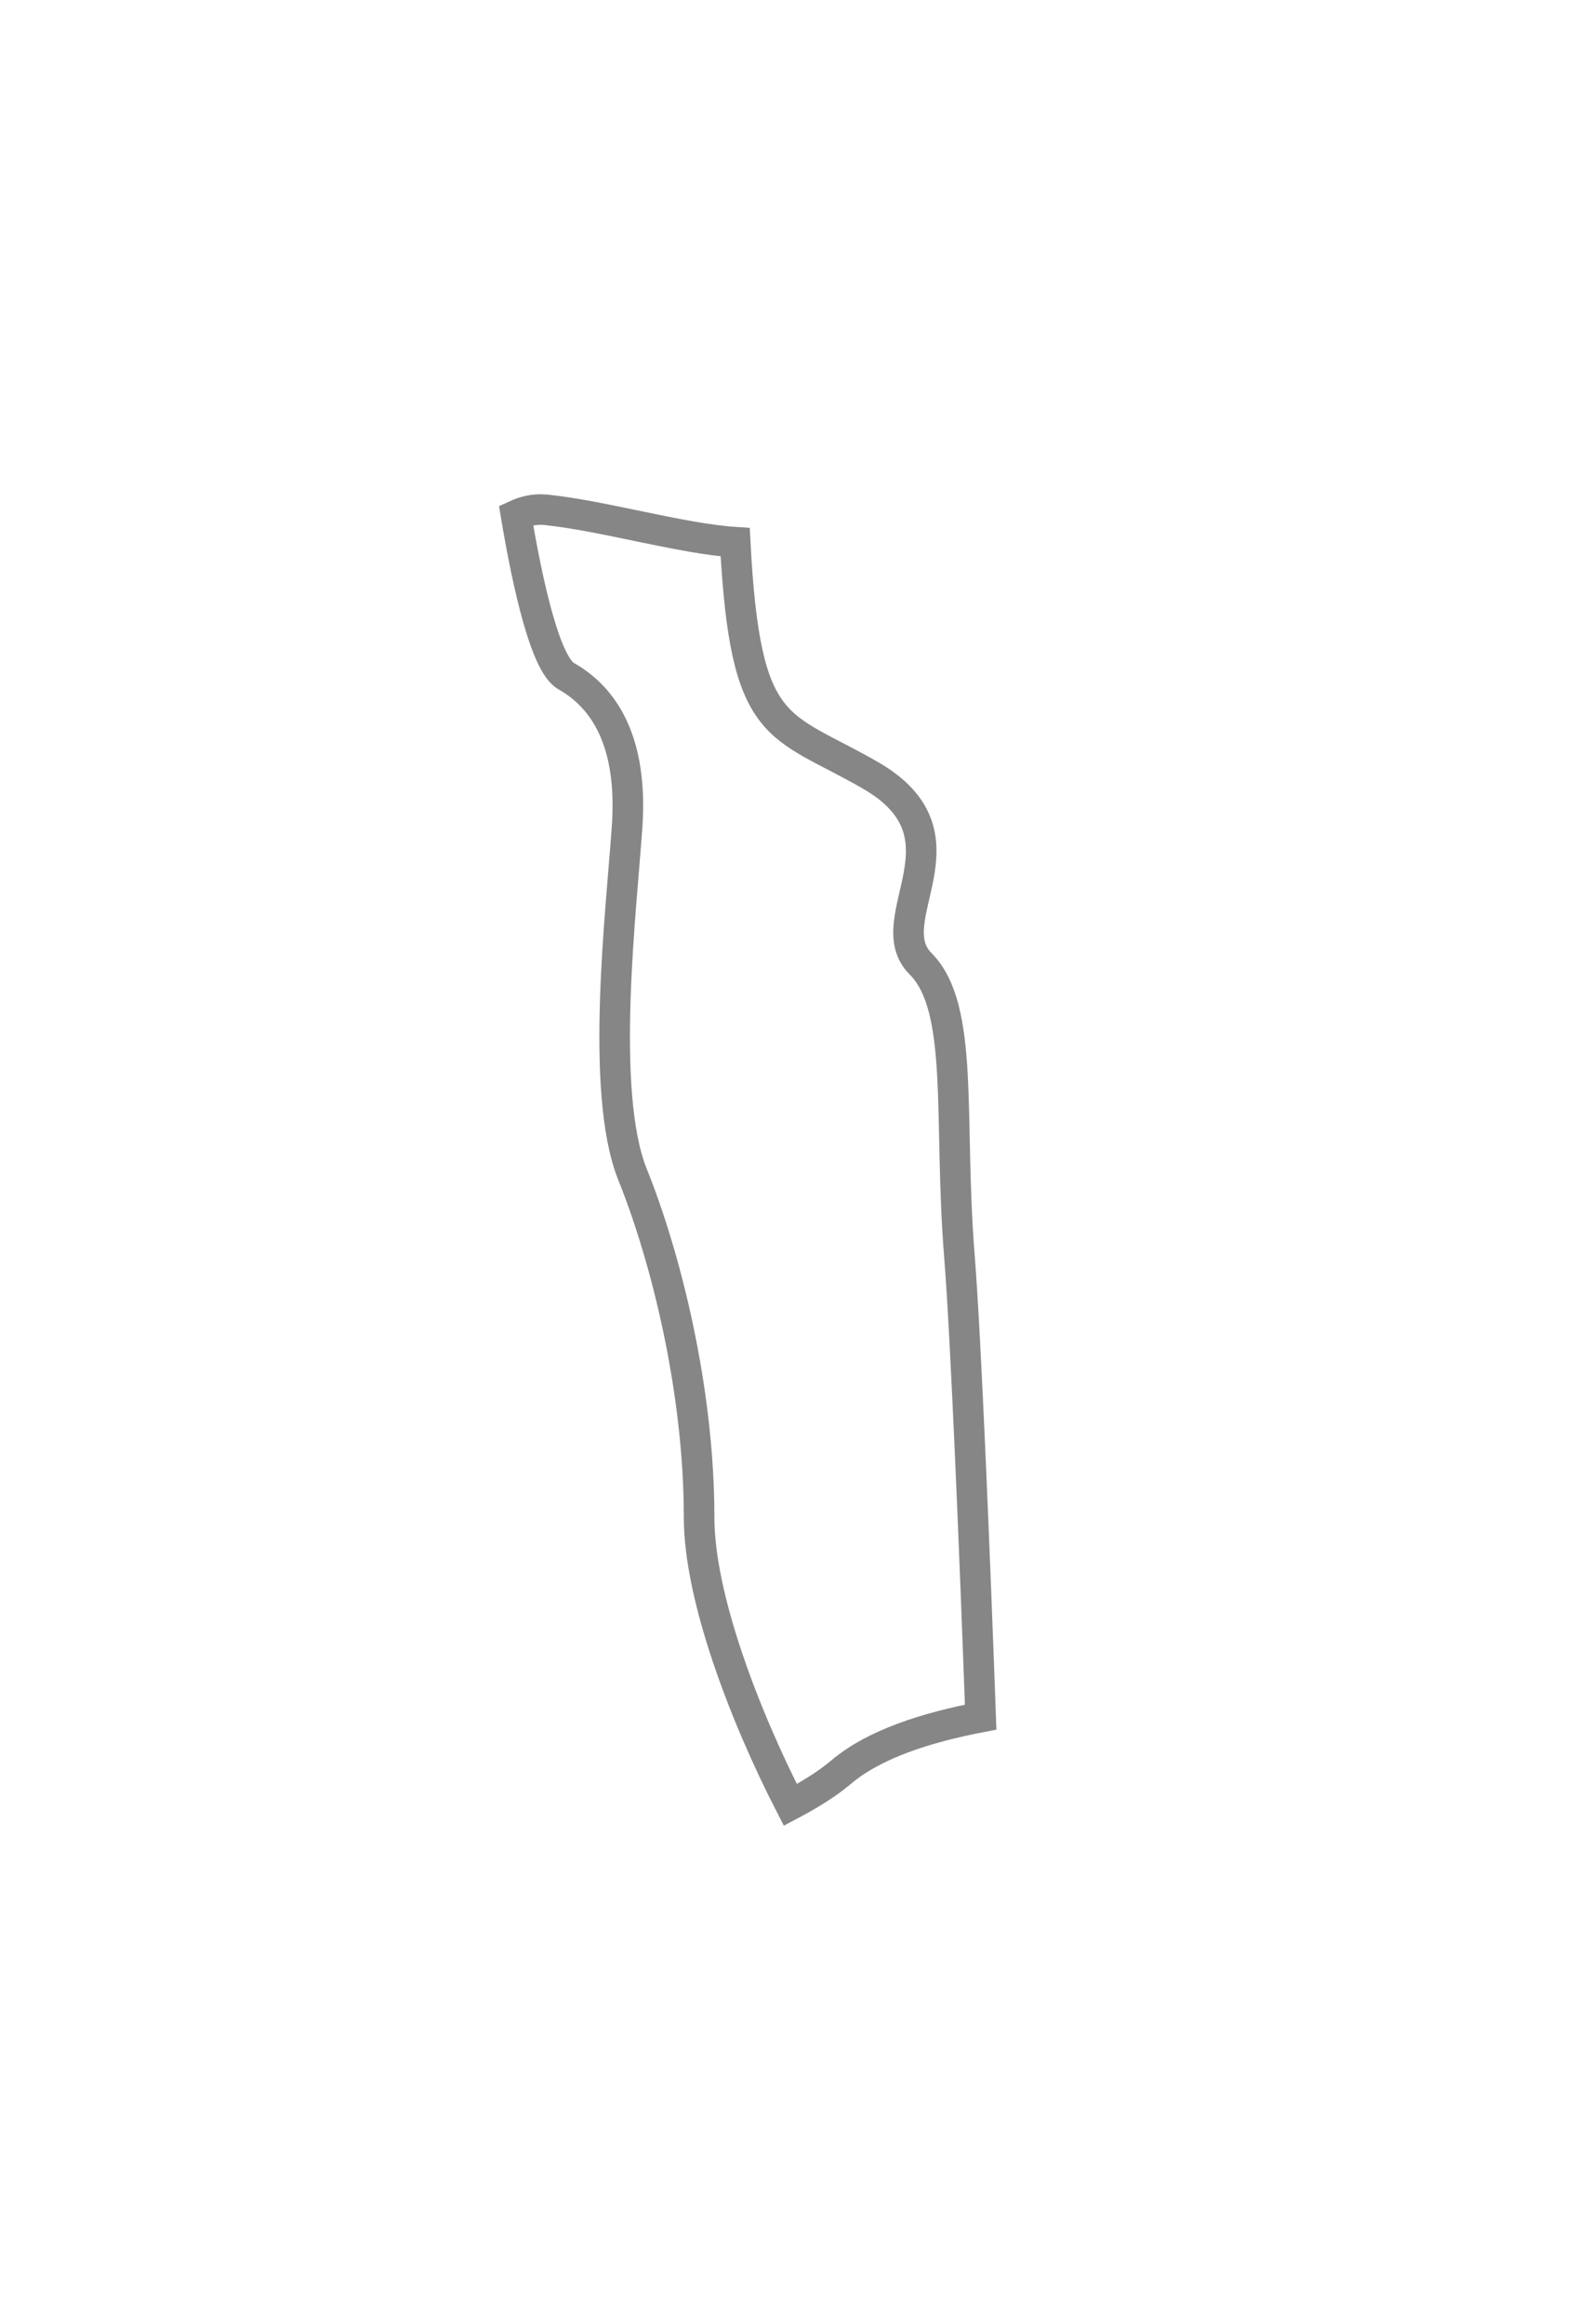 <svg width="13" height="19" viewBox="0 0 13 19" fill="none" xmlns="http://www.w3.org/2000/svg">
<g filter="url(#filter0_d_877_3232)">
<path fill-rule="evenodd" clip-rule="evenodd" d="M7.527 5.88C7.165 5.518 7.981 4.84 7.12 4.341C6.36 3.902 6.094 4.025 6.011 2.433C5.574 2.405 4.93 2.216 4.463 2.168C4.366 2.159 4.287 2.181 4.219 2.212C4.316 2.79 4.46 3.432 4.629 3.528C4.946 3.707 5.172 4.071 5.128 4.748C5.082 5.429 4.9 6.921 5.171 7.601C5.445 8.28 5.716 9.365 5.716 10.407C5.716 11.055 6.085 12.023 6.462 12.757C6.619 12.674 6.762 12.586 6.877 12.489C7.147 12.259 7.576 12.124 8.018 12.039C7.971 10.74 7.899 8.963 7.845 8.279C7.753 7.147 7.889 6.243 7.527 5.88Z" fill="white"/>
<path fill-rule="evenodd" clip-rule="evenodd" d="M7.527 5.88C7.165 5.518 7.981 4.84 7.12 4.341C6.36 3.902 6.094 4.025 6.011 2.433C5.574 2.405 4.93 2.216 4.463 2.168C4.366 2.159 4.287 2.181 4.219 2.212C4.316 2.79 4.46 3.432 4.629 3.528C4.946 3.707 5.172 4.071 5.128 4.748C5.082 5.429 4.9 6.921 5.171 7.601C5.445 8.28 5.716 9.365 5.716 10.407C5.716 11.055 6.085 12.023 6.462 12.757C6.619 12.674 6.762 12.586 6.877 12.489C7.147 12.259 7.576 12.124 8.018 12.039C7.971 10.74 7.899 8.963 7.845 8.279C7.753 7.147 7.889 6.243 7.527 5.88Z" stroke="#868686" stroke-width="0.25"/>
</g>
<defs>
<filter id="filter0_d_877_3232" x="0.08" y="0.041" width="12.066" height="18.887" filterUnits="userSpaceOnUse" color-interpolation-filters="sRGB">
<feFlood flood-opacity="0" result="BackgroundImageFix"/>
<feColorMatrix in="SourceAlpha" type="matrix" values="0 0 0 0 0 0 0 0 0 0 0 0 0 0 0 0 0 0 127 0" result="hardAlpha"/>
<feOffset dy="2"/>
<feGaussianBlur stdDeviation="2"/>
<feColorMatrix type="matrix" values="0 0 0 0 0 0 0 0 0 0 0 0 0 0 0 0 0 0 0.01 0"/>
<feBlend mode="normal" in2="BackgroundImageFix" result="effect1_dropShadow_877_3232"/>
<feBlend mode="normal" in="SourceGraphic" in2="effect1_dropShadow_877_3232" result="shape"/>
</filter>
</defs>
</svg>
